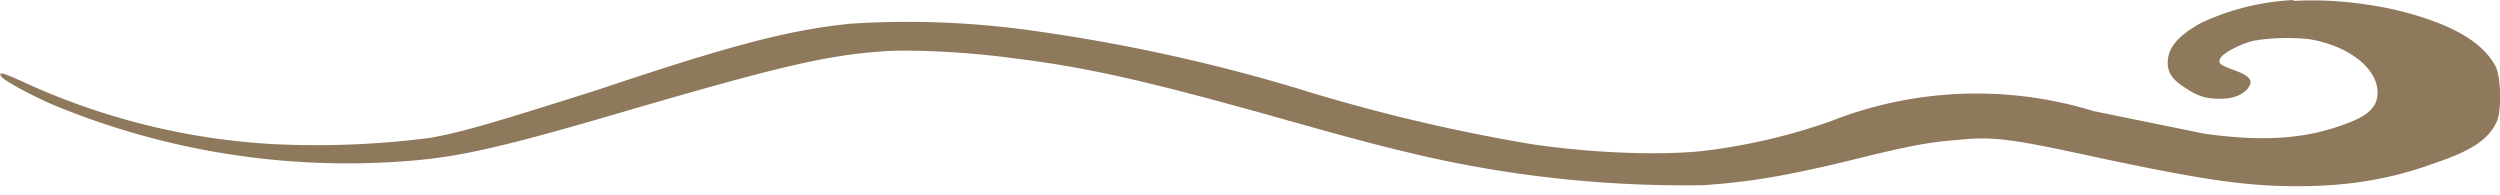 <svg width="243" height="19" fill="none" xmlns="http://www.w3.org/2000/svg"><path d="M223 0a24 24 0 0 0-9 2.2c-2.2 1.2-3.3 2.4-3.3 3.9 0 1 .5 1.7 1.8 2.5 1.2.8 2 1 3.3 1 1.2 0 2-.3 2.6-.9.7-.8.4-1.3-1.3-1.9-1.3-.5-1.5-.6-1.3-1.1.2-.5 1.9-1.4 3.1-1.7 1.4-.3 3.7-.4 5.5-.2 3.8.6 6.7 2.8 6.7 5.2 0 1.3-.8 2.2-3 3-3.9 1.5-8 1.8-13.8 1l-10.8-2.2a38.7 38.7 0 0 0-25.6 1 57.8 57.8 0 0 1-12.6 2.9c-4.1.4-10.5.2-16.5-.7a174 174 0 0 1-23-5.5A171.4 171.4 0 0 0 100.5 3a86.8 86.8 0 0 0-17.8-.7c-5.9.6-11.4 2-24.5 6.4-9.5 3-13 4.1-16.4 4.7a86 86 0 0 1-15.4.6A67 67 0 0 1 3 8.3C.4 7.1-.2 6.9.1 7.4c.2.4 3 1.9 5.1 2.8a74.6 74.6 0 0 0 35 5.4c4.7-.4 9.1-1.4 21.3-5 13.8-4 18.6-5.2 24.2-5.6 2.3-.2 7.9 0 12.3.6 7.5.9 13.3 2.2 26.8 6 7.1 2 9.8 2.7 13.7 3.6a114.7 114.7 0 0 0 27.1 2.8c4.2-.3 7.6-.8 14.2-2.4 6-1.5 7.9-1.8 10.5-2 3.6-.4 5.7 0 14 1.8 9.5 2 13.8 2.7 19 2.7 5 0 9.2-.7 13.5-2.3 3.3-1.1 5-2.2 5.8-3.8.6-1 .5-4.4 0-5.5-1.3-2.5-4.5-4.3-10-5.6-3.3-.7-6.7-1-9.7-.8Z" fill="#8F795C"/></svg>